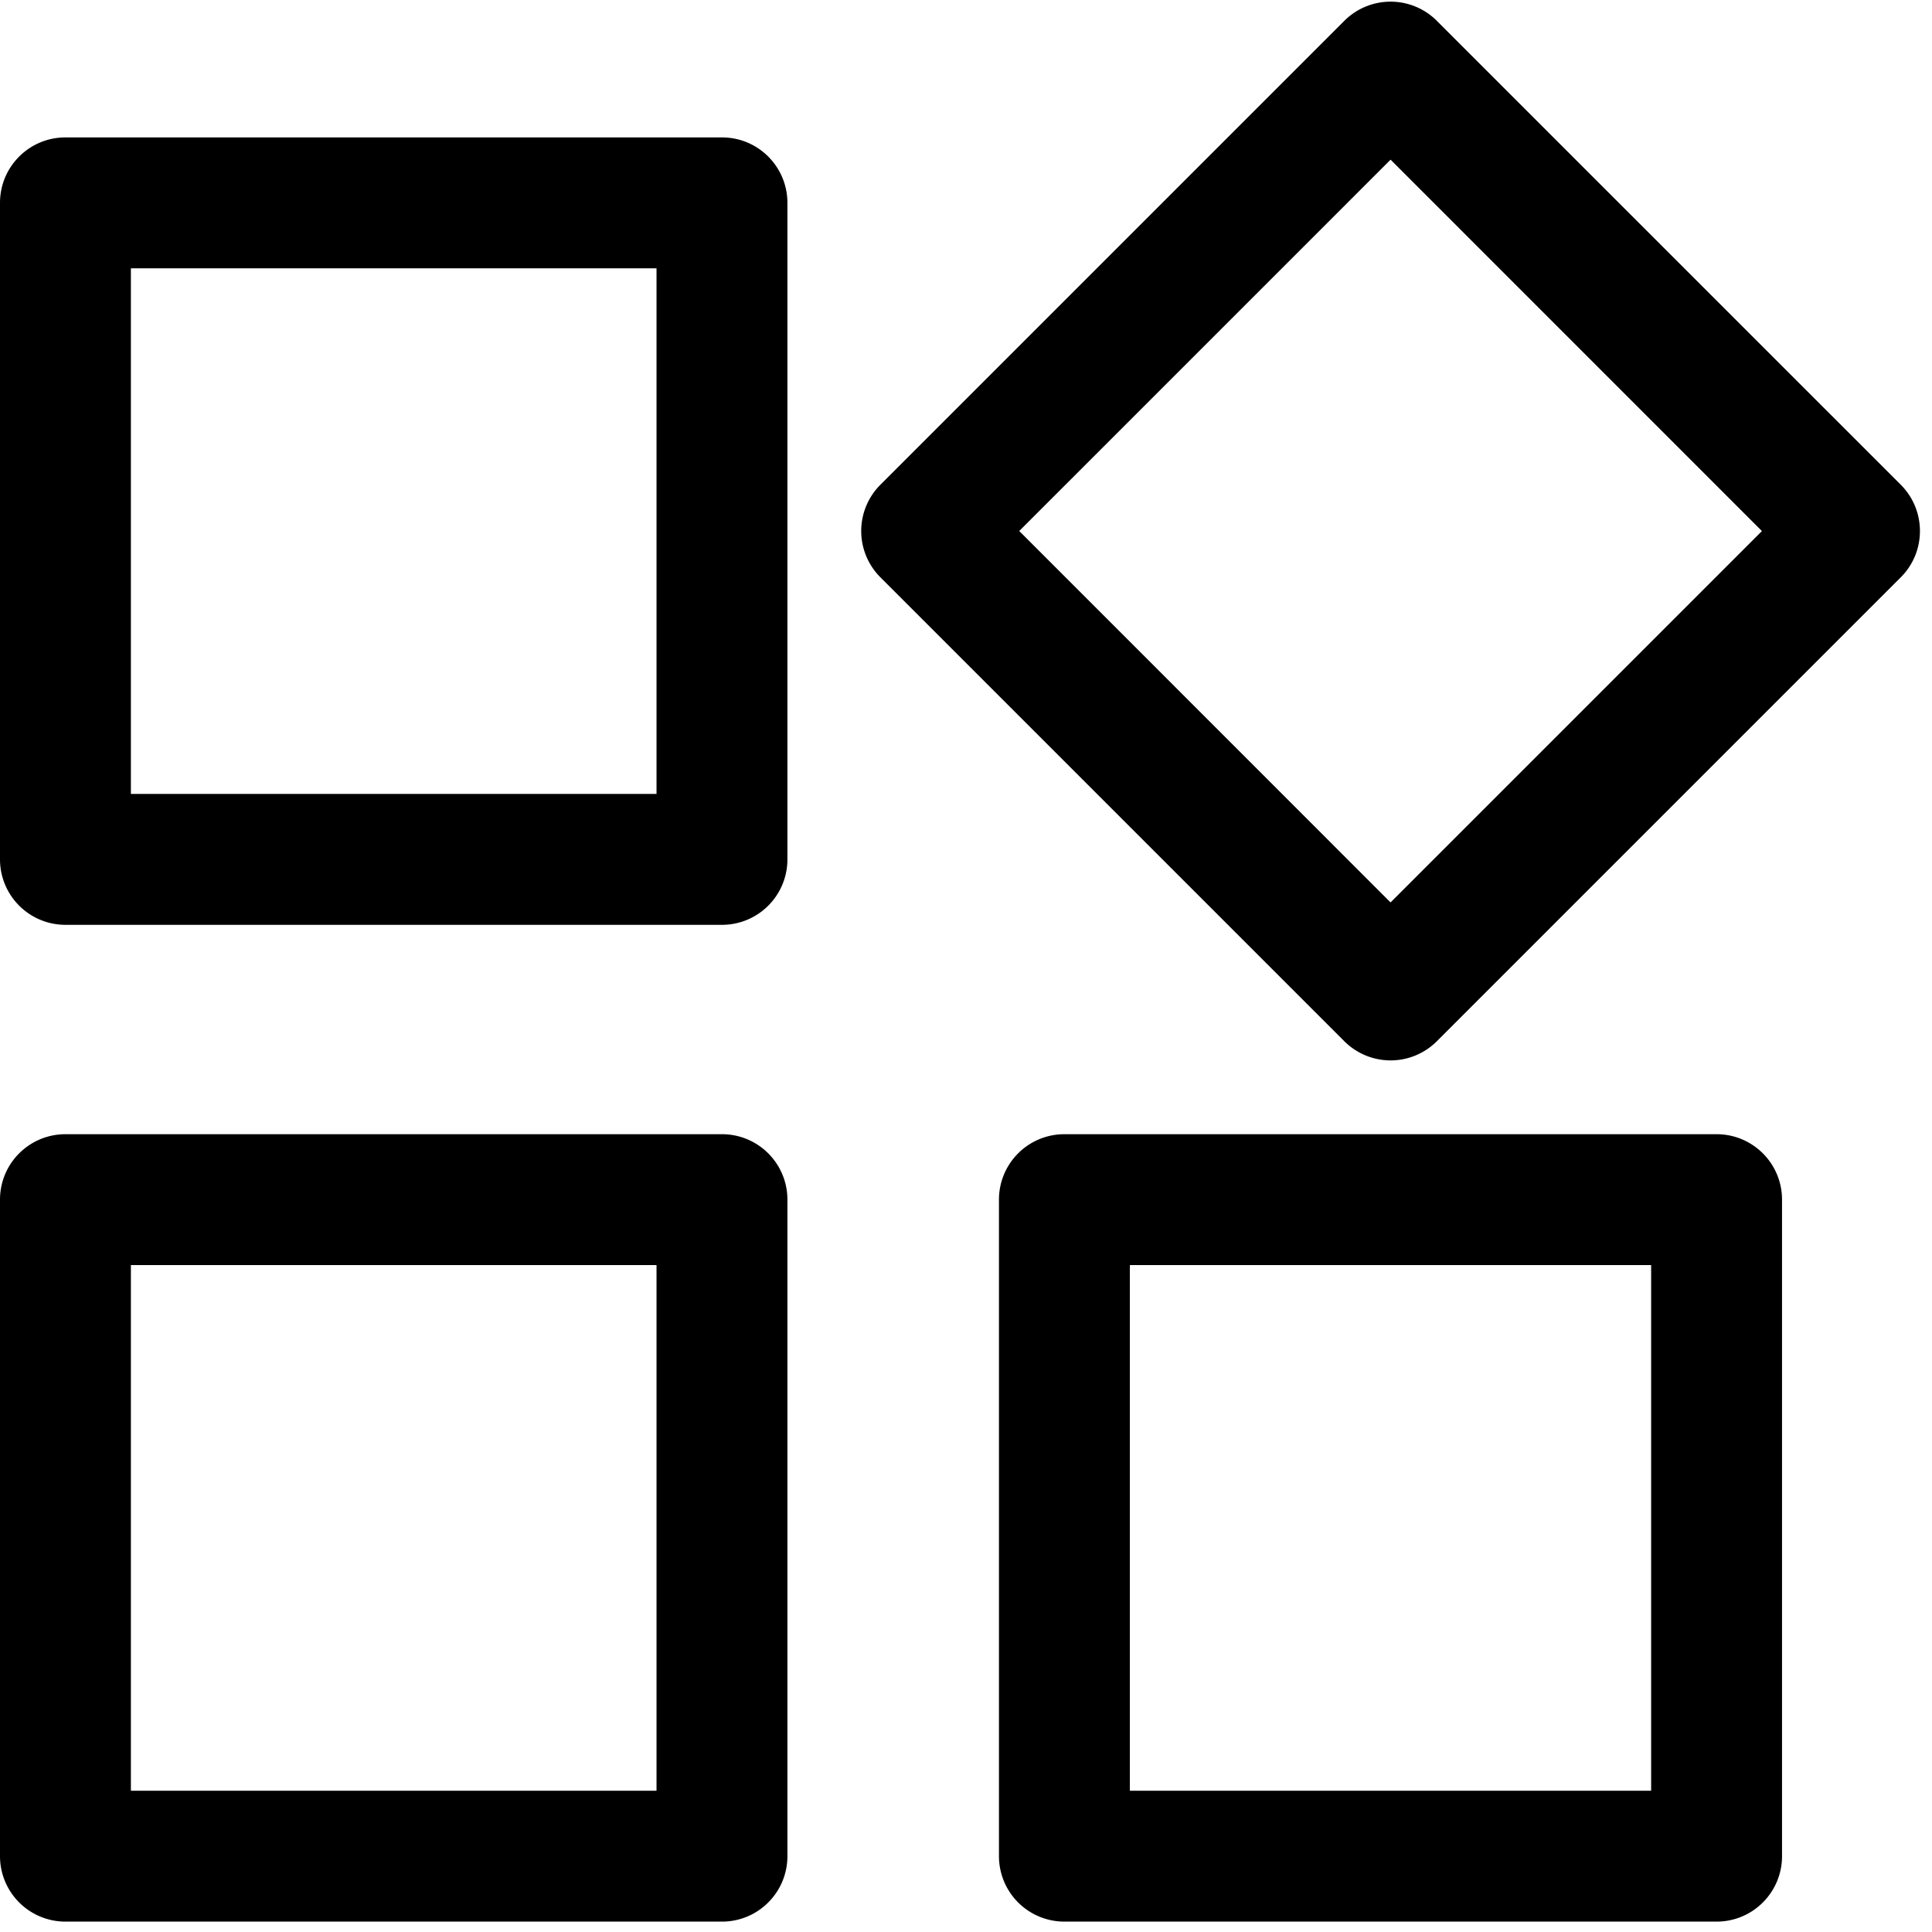 <svg class="icon" width="200" height="200" viewBox="0 0 1024 1024" xmlns="http://www.w3.org/2000/svg"><path d="M382.656 601.152c19.168 0 34.688 15.52 34.688 34.688v347.968c0 19.168-15.52 34.688-34.688 34.688H34.688A34.688 34.688 0 0 1 0 983.808V635.84c0-19.168 15.52-34.688 34.688-34.688h347.968zm527.168 0c19.168 0 34.688 15.52 34.688 34.688v347.968c0 19.168-15.52 34.688-34.688 34.688H564.16a34.688 34.688 0 0 1-34.688-34.688V635.84c0-19.168 15.52-34.688 34.688-34.688h345.664zm-561.856 69.376H69.376V949.12h278.592V670.528zm527.168 0H598.848V949.12h276.288V670.528zM761.536 11.04l245.92 245.888c13.536 13.568 13.536 35.52 0 49.056L761.568 551.872a34.688 34.688 0 0 1-49.056 0L466.624 305.984a34.688 34.688 0 0 1 0-49.056L712.512 11.04a34.688 34.688 0 0 1 49.056 0zm-378.88 61.792c19.168 0 34.688 15.52 34.688 34.688v347.968c0 19.168-15.52 34.688-34.688 34.688H34.688A34.688 34.688 0 0 1 0 455.488V107.52c0-19.168 15.52-34.688 34.688-34.688h347.968zM737.024 84.64l-196.8 196.8 196.8 196.864 196.832-196.832-196.8-196.832zm-389.056 57.568H69.376V420.8h278.592V142.208z"/></svg>